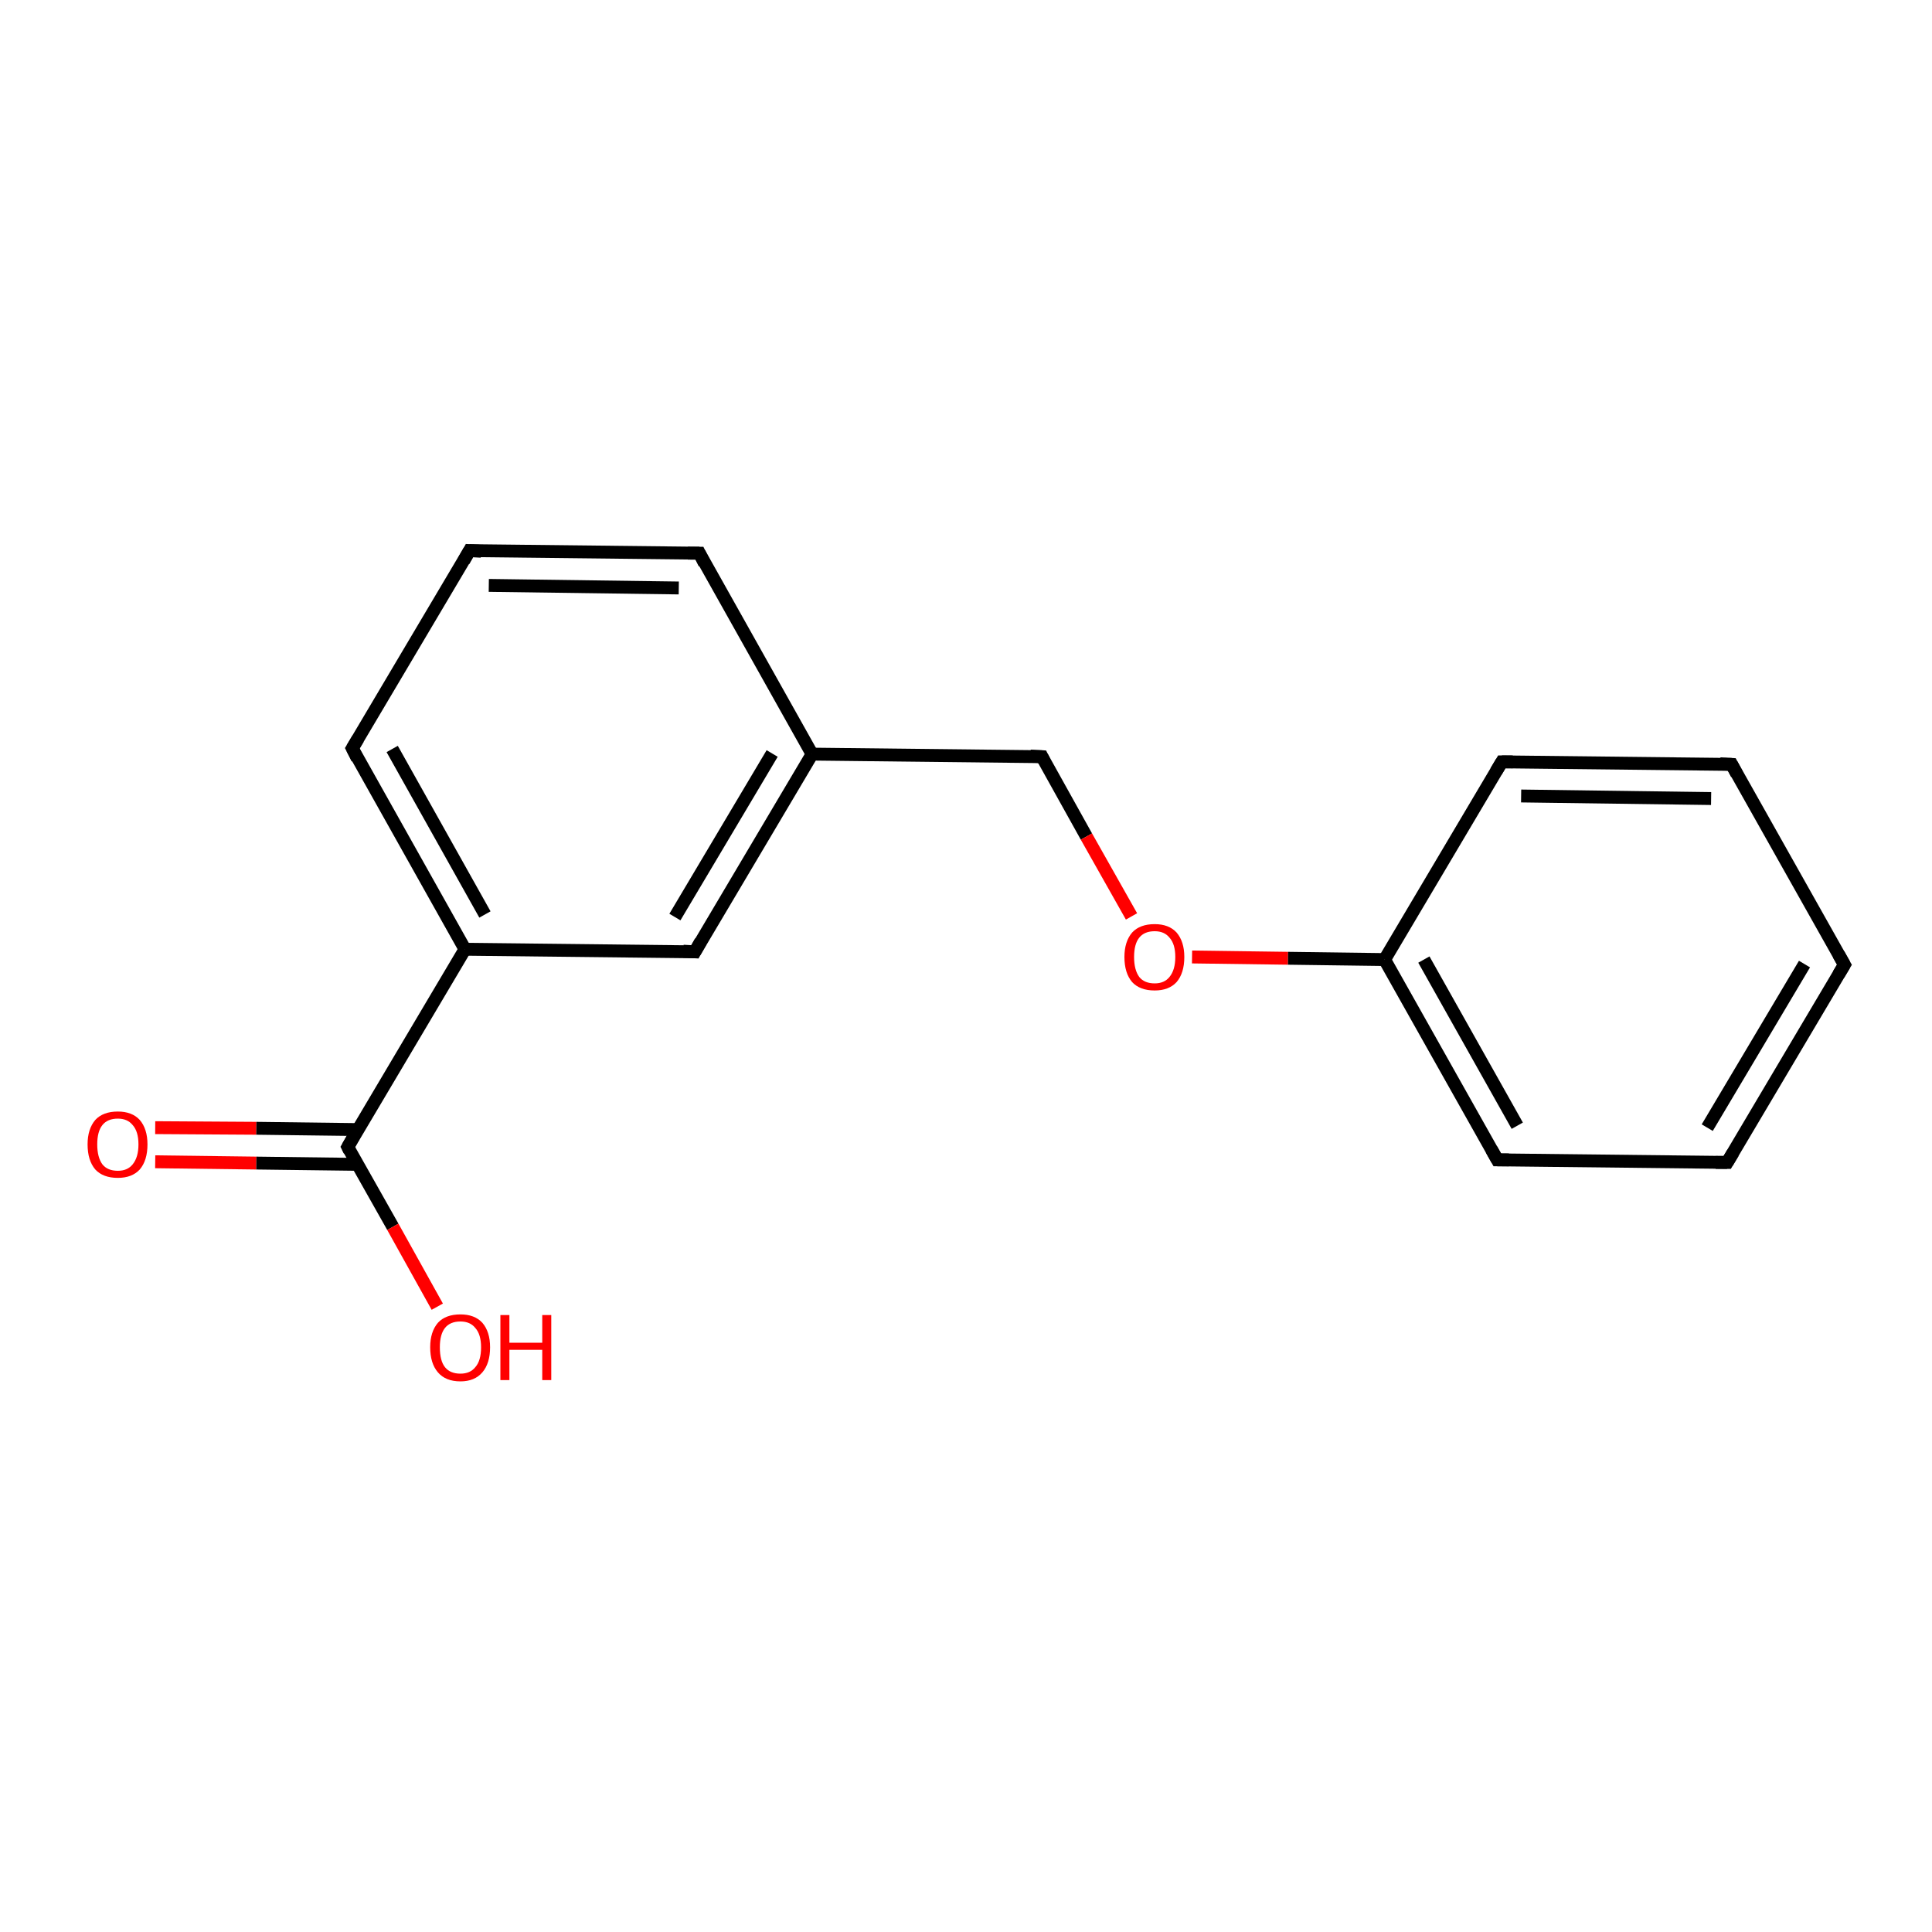 <?xml version='1.0' encoding='iso-8859-1'?>
<svg version='1.1' baseProfile='full'
              xmlns='http://www.w3.org/2000/svg'
                      xmlns:rdkit='http://www.rdkit.org/xml'
                      xmlns:xlink='http://www.w3.org/1999/xlink'
                  xml:space='preserve'
width='300px' height='300px' viewBox='0 0 300 300'>
<!-- END OF HEADER -->
<rect style='opacity:1.0;fill:#FFFFFF;stroke:none' width='300.0' height='300.0' x='0.0' y='0.0'> </rect>
<path class='bond-0 atom-0 atom-1' d='M 24.1,175.1 L 39.8,175.2' style='fill:none;fill-rule:evenodd;stroke:#FF0000;stroke-width:2.0px;stroke-linecap:butt;stroke-linejoin:miter;stroke-opacity:1' />
<path class='bond-0 atom-0 atom-1' d='M 39.8,175.2 L 55.6,175.4' style='fill:none;fill-rule:evenodd;stroke:#000000;stroke-width:2.0px;stroke-linecap:butt;stroke-linejoin:miter;stroke-opacity:1' />
<path class='bond-0 atom-0 atom-1' d='M 24.1,180.4 L 39.8,180.6' style='fill:none;fill-rule:evenodd;stroke:#FF0000;stroke-width:2.0px;stroke-linecap:butt;stroke-linejoin:miter;stroke-opacity:1' />
<path class='bond-0 atom-0 atom-1' d='M 39.8,180.6 L 55.5,180.8' style='fill:none;fill-rule:evenodd;stroke:#000000;stroke-width:2.0px;stroke-linecap:butt;stroke-linejoin:miter;stroke-opacity:1' />
<path class='bond-1 atom-1 atom-2' d='M 54.0,178.1 L 61.0,190.5' style='fill:none;fill-rule:evenodd;stroke:#000000;stroke-width:2.0px;stroke-linecap:butt;stroke-linejoin:miter;stroke-opacity:1' />
<path class='bond-1 atom-1 atom-2' d='M 61.0,190.5 L 67.9,202.9' style='fill:none;fill-rule:evenodd;stroke:#FF0000;stroke-width:2.0px;stroke-linecap:butt;stroke-linejoin:miter;stroke-opacity:1' />
<path class='bond-2 atom-1 atom-3' d='M 54.0,178.1 L 72.2,147.4' style='fill:none;fill-rule:evenodd;stroke:#000000;stroke-width:2.0px;stroke-linecap:butt;stroke-linejoin:miter;stroke-opacity:1' />
<path class='bond-3 atom-3 atom-4' d='M 72.2,147.4 L 54.7,116.2' style='fill:none;fill-rule:evenodd;stroke:#000000;stroke-width:2.0px;stroke-linecap:butt;stroke-linejoin:miter;stroke-opacity:1' />
<path class='bond-3 atom-3 atom-4' d='M 75.3,142.0 L 60.9,116.3' style='fill:none;fill-rule:evenodd;stroke:#000000;stroke-width:2.0px;stroke-linecap:butt;stroke-linejoin:miter;stroke-opacity:1' />
<path class='bond-4 atom-4 atom-5' d='M 54.7,116.2 L 72.9,85.5' style='fill:none;fill-rule:evenodd;stroke:#000000;stroke-width:2.0px;stroke-linecap:butt;stroke-linejoin:miter;stroke-opacity:1' />
<path class='bond-5 atom-5 atom-6' d='M 72.9,85.5 L 108.6,85.9' style='fill:none;fill-rule:evenodd;stroke:#000000;stroke-width:2.0px;stroke-linecap:butt;stroke-linejoin:miter;stroke-opacity:1' />
<path class='bond-5 atom-5 atom-6' d='M 75.9,90.9 L 105.4,91.3' style='fill:none;fill-rule:evenodd;stroke:#000000;stroke-width:2.0px;stroke-linecap:butt;stroke-linejoin:miter;stroke-opacity:1' />
<path class='bond-6 atom-6 atom-7' d='M 108.6,85.9 L 126.1,117.1' style='fill:none;fill-rule:evenodd;stroke:#000000;stroke-width:2.0px;stroke-linecap:butt;stroke-linejoin:miter;stroke-opacity:1' />
<path class='bond-7 atom-7 atom-8' d='M 126.1,117.1 L 107.9,147.8' style='fill:none;fill-rule:evenodd;stroke:#000000;stroke-width:2.0px;stroke-linecap:butt;stroke-linejoin:miter;stroke-opacity:1' />
<path class='bond-7 atom-7 atom-8' d='M 119.9,117.0 L 104.8,142.4' style='fill:none;fill-rule:evenodd;stroke:#000000;stroke-width:2.0px;stroke-linecap:butt;stroke-linejoin:miter;stroke-opacity:1' />
<path class='bond-8 atom-7 atom-9' d='M 126.1,117.1 L 161.8,117.5' style='fill:none;fill-rule:evenodd;stroke:#000000;stroke-width:2.0px;stroke-linecap:butt;stroke-linejoin:miter;stroke-opacity:1' />
<path class='bond-9 atom-9 atom-10' d='M 161.8,117.5 L 168.7,129.9' style='fill:none;fill-rule:evenodd;stroke:#000000;stroke-width:2.0px;stroke-linecap:butt;stroke-linejoin:miter;stroke-opacity:1' />
<path class='bond-9 atom-9 atom-10' d='M 168.7,129.9 L 175.7,142.3' style='fill:none;fill-rule:evenodd;stroke:#FF0000;stroke-width:2.0px;stroke-linecap:butt;stroke-linejoin:miter;stroke-opacity:1' />
<path class='bond-10 atom-10 atom-11' d='M 185.1,148.6 L 200.0,148.8' style='fill:none;fill-rule:evenodd;stroke:#FF0000;stroke-width:2.0px;stroke-linecap:butt;stroke-linejoin:miter;stroke-opacity:1' />
<path class='bond-10 atom-10 atom-11' d='M 200.0,148.8 L 215.0,149.0' style='fill:none;fill-rule:evenodd;stroke:#000000;stroke-width:2.0px;stroke-linecap:butt;stroke-linejoin:miter;stroke-opacity:1' />
<path class='bond-11 atom-11 atom-12' d='M 215.0,149.0 L 232.5,180.1' style='fill:none;fill-rule:evenodd;stroke:#000000;stroke-width:2.0px;stroke-linecap:butt;stroke-linejoin:miter;stroke-opacity:1' />
<path class='bond-11 atom-11 atom-12' d='M 221.1,149.0 L 235.6,174.8' style='fill:none;fill-rule:evenodd;stroke:#000000;stroke-width:2.0px;stroke-linecap:butt;stroke-linejoin:miter;stroke-opacity:1' />
<path class='bond-12 atom-12 atom-13' d='M 232.5,180.1 L 268.2,180.5' style='fill:none;fill-rule:evenodd;stroke:#000000;stroke-width:2.0px;stroke-linecap:butt;stroke-linejoin:miter;stroke-opacity:1' />
<path class='bond-13 atom-13 atom-14' d='M 268.2,180.5 L 286.4,149.8' style='fill:none;fill-rule:evenodd;stroke:#000000;stroke-width:2.0px;stroke-linecap:butt;stroke-linejoin:miter;stroke-opacity:1' />
<path class='bond-13 atom-13 atom-14' d='M 265.1,175.1 L 280.2,149.7' style='fill:none;fill-rule:evenodd;stroke:#000000;stroke-width:2.0px;stroke-linecap:butt;stroke-linejoin:miter;stroke-opacity:1' />
<path class='bond-14 atom-14 atom-15' d='M 286.4,149.8 L 268.9,118.7' style='fill:none;fill-rule:evenodd;stroke:#000000;stroke-width:2.0px;stroke-linecap:butt;stroke-linejoin:miter;stroke-opacity:1' />
<path class='bond-15 atom-15 atom-16' d='M 268.9,118.7 L 233.2,118.3' style='fill:none;fill-rule:evenodd;stroke:#000000;stroke-width:2.0px;stroke-linecap:butt;stroke-linejoin:miter;stroke-opacity:1' />
<path class='bond-15 atom-15 atom-16' d='M 265.7,124.0 L 236.2,123.6' style='fill:none;fill-rule:evenodd;stroke:#000000;stroke-width:2.0px;stroke-linecap:butt;stroke-linejoin:miter;stroke-opacity:1' />
<path class='bond-16 atom-8 atom-3' d='M 107.9,147.8 L 72.2,147.4' style='fill:none;fill-rule:evenodd;stroke:#000000;stroke-width:2.0px;stroke-linecap:butt;stroke-linejoin:miter;stroke-opacity:1' />
<path class='bond-17 atom-16 atom-11' d='M 233.2,118.3 L 215.0,149.0' style='fill:none;fill-rule:evenodd;stroke:#000000;stroke-width:2.0px;stroke-linecap:butt;stroke-linejoin:miter;stroke-opacity:1' />
<path d='M 54.3,178.7 L 54.0,178.1 L 54.9,176.5' style='fill:none;stroke:#000000;stroke-width:2.0px;stroke-linecap:butt;stroke-linejoin:miter;stroke-opacity:1;' />
<path d='M 55.5,117.8 L 54.7,116.2 L 55.6,114.7' style='fill:none;stroke:#000000;stroke-width:2.0px;stroke-linecap:butt;stroke-linejoin:miter;stroke-opacity:1;' />
<path d='M 72.0,87.1 L 72.9,85.5 L 74.7,85.6' style='fill:none;stroke:#000000;stroke-width:2.0px;stroke-linecap:butt;stroke-linejoin:miter;stroke-opacity:1;' />
<path d='M 106.8,85.9 L 108.6,85.9 L 109.4,87.5' style='fill:none;stroke:#000000;stroke-width:2.0px;stroke-linecap:butt;stroke-linejoin:miter;stroke-opacity:1;' />
<path d='M 108.8,146.2 L 107.9,147.8 L 106.1,147.7' style='fill:none;stroke:#000000;stroke-width:2.0px;stroke-linecap:butt;stroke-linejoin:miter;stroke-opacity:1;' />
<path d='M 160.0,117.4 L 161.8,117.5 L 162.1,118.1' style='fill:none;stroke:#000000;stroke-width:2.0px;stroke-linecap:butt;stroke-linejoin:miter;stroke-opacity:1;' />
<path d='M 231.6,178.5 L 232.5,180.1 L 234.3,180.1' style='fill:none;stroke:#000000;stroke-width:2.0px;stroke-linecap:butt;stroke-linejoin:miter;stroke-opacity:1;' />
<path d='M 266.4,180.5 L 268.2,180.5 L 269.1,179.0' style='fill:none;stroke:#000000;stroke-width:2.0px;stroke-linecap:butt;stroke-linejoin:miter;stroke-opacity:1;' />
<path d='M 285.5,151.3 L 286.4,149.8 L 285.5,148.2' style='fill:none;stroke:#000000;stroke-width:2.0px;stroke-linecap:butt;stroke-linejoin:miter;stroke-opacity:1;' />
<path d='M 269.7,120.2 L 268.9,118.7 L 267.1,118.6' style='fill:none;stroke:#000000;stroke-width:2.0px;stroke-linecap:butt;stroke-linejoin:miter;stroke-opacity:1;' />
<path d='M 234.9,118.3 L 233.2,118.3 L 232.3,119.8' style='fill:none;stroke:#000000;stroke-width:2.0px;stroke-linecap:butt;stroke-linejoin:miter;stroke-opacity:1;' />
<path class='atom-0' d='M 13.6 177.7
Q 13.6 175.3, 14.8 173.9
Q 16.0 172.6, 18.3 172.6
Q 20.5 172.6, 21.7 173.9
Q 22.9 175.3, 22.9 177.7
Q 22.9 180.2, 21.7 181.6
Q 20.5 182.9, 18.3 182.9
Q 16.0 182.9, 14.8 181.6
Q 13.6 180.2, 13.6 177.7
M 18.3 181.8
Q 19.8 181.8, 20.6 180.8
Q 21.5 179.7, 21.5 177.7
Q 21.5 175.7, 20.6 174.7
Q 19.8 173.7, 18.3 173.7
Q 16.7 173.7, 15.9 174.7
Q 15.1 175.7, 15.1 177.7
Q 15.1 179.7, 15.9 180.8
Q 16.7 181.8, 18.3 181.8
' fill='#FF0000'/>
<path class='atom-2' d='M 66.8 209.2
Q 66.8 206.8, 68.0 205.4
Q 69.2 204.1, 71.5 204.1
Q 73.7 204.1, 74.9 205.4
Q 76.1 206.8, 76.1 209.2
Q 76.1 211.7, 74.9 213.1
Q 73.7 214.5, 71.5 214.5
Q 69.2 214.5, 68.0 213.1
Q 66.8 211.7, 66.8 209.2
M 71.5 213.3
Q 73.0 213.3, 73.8 212.3
Q 74.7 211.3, 74.7 209.2
Q 74.7 207.2, 73.8 206.2
Q 73.0 205.2, 71.5 205.2
Q 69.9 205.2, 69.1 206.2
Q 68.3 207.2, 68.3 209.2
Q 68.3 211.3, 69.1 212.3
Q 69.9 213.3, 71.5 213.3
' fill='#FF0000'/>
<path class='atom-2' d='M 77.7 204.2
L 79.1 204.2
L 79.1 208.5
L 84.2 208.5
L 84.2 204.2
L 85.6 204.2
L 85.6 214.3
L 84.2 214.3
L 84.2 209.6
L 79.1 209.6
L 79.1 214.3
L 77.7 214.3
L 77.7 204.2
' fill='#FF0000'/>
<path class='atom-10' d='M 174.6 148.6
Q 174.6 146.2, 175.8 144.8
Q 177.0 143.5, 179.3 143.5
Q 181.5 143.5, 182.7 144.8
Q 183.9 146.2, 183.9 148.6
Q 183.9 151.1, 182.7 152.5
Q 181.5 153.8, 179.3 153.8
Q 177.0 153.8, 175.8 152.5
Q 174.6 151.1, 174.6 148.6
M 179.3 152.7
Q 180.8 152.7, 181.6 151.7
Q 182.5 150.6, 182.5 148.6
Q 182.5 146.6, 181.6 145.6
Q 180.8 144.6, 179.3 144.6
Q 177.7 144.6, 176.9 145.6
Q 176.1 146.6, 176.1 148.6
Q 176.1 150.6, 176.9 151.7
Q 177.7 152.7, 179.3 152.7
' fill='#FF0000'/>
</svg>
